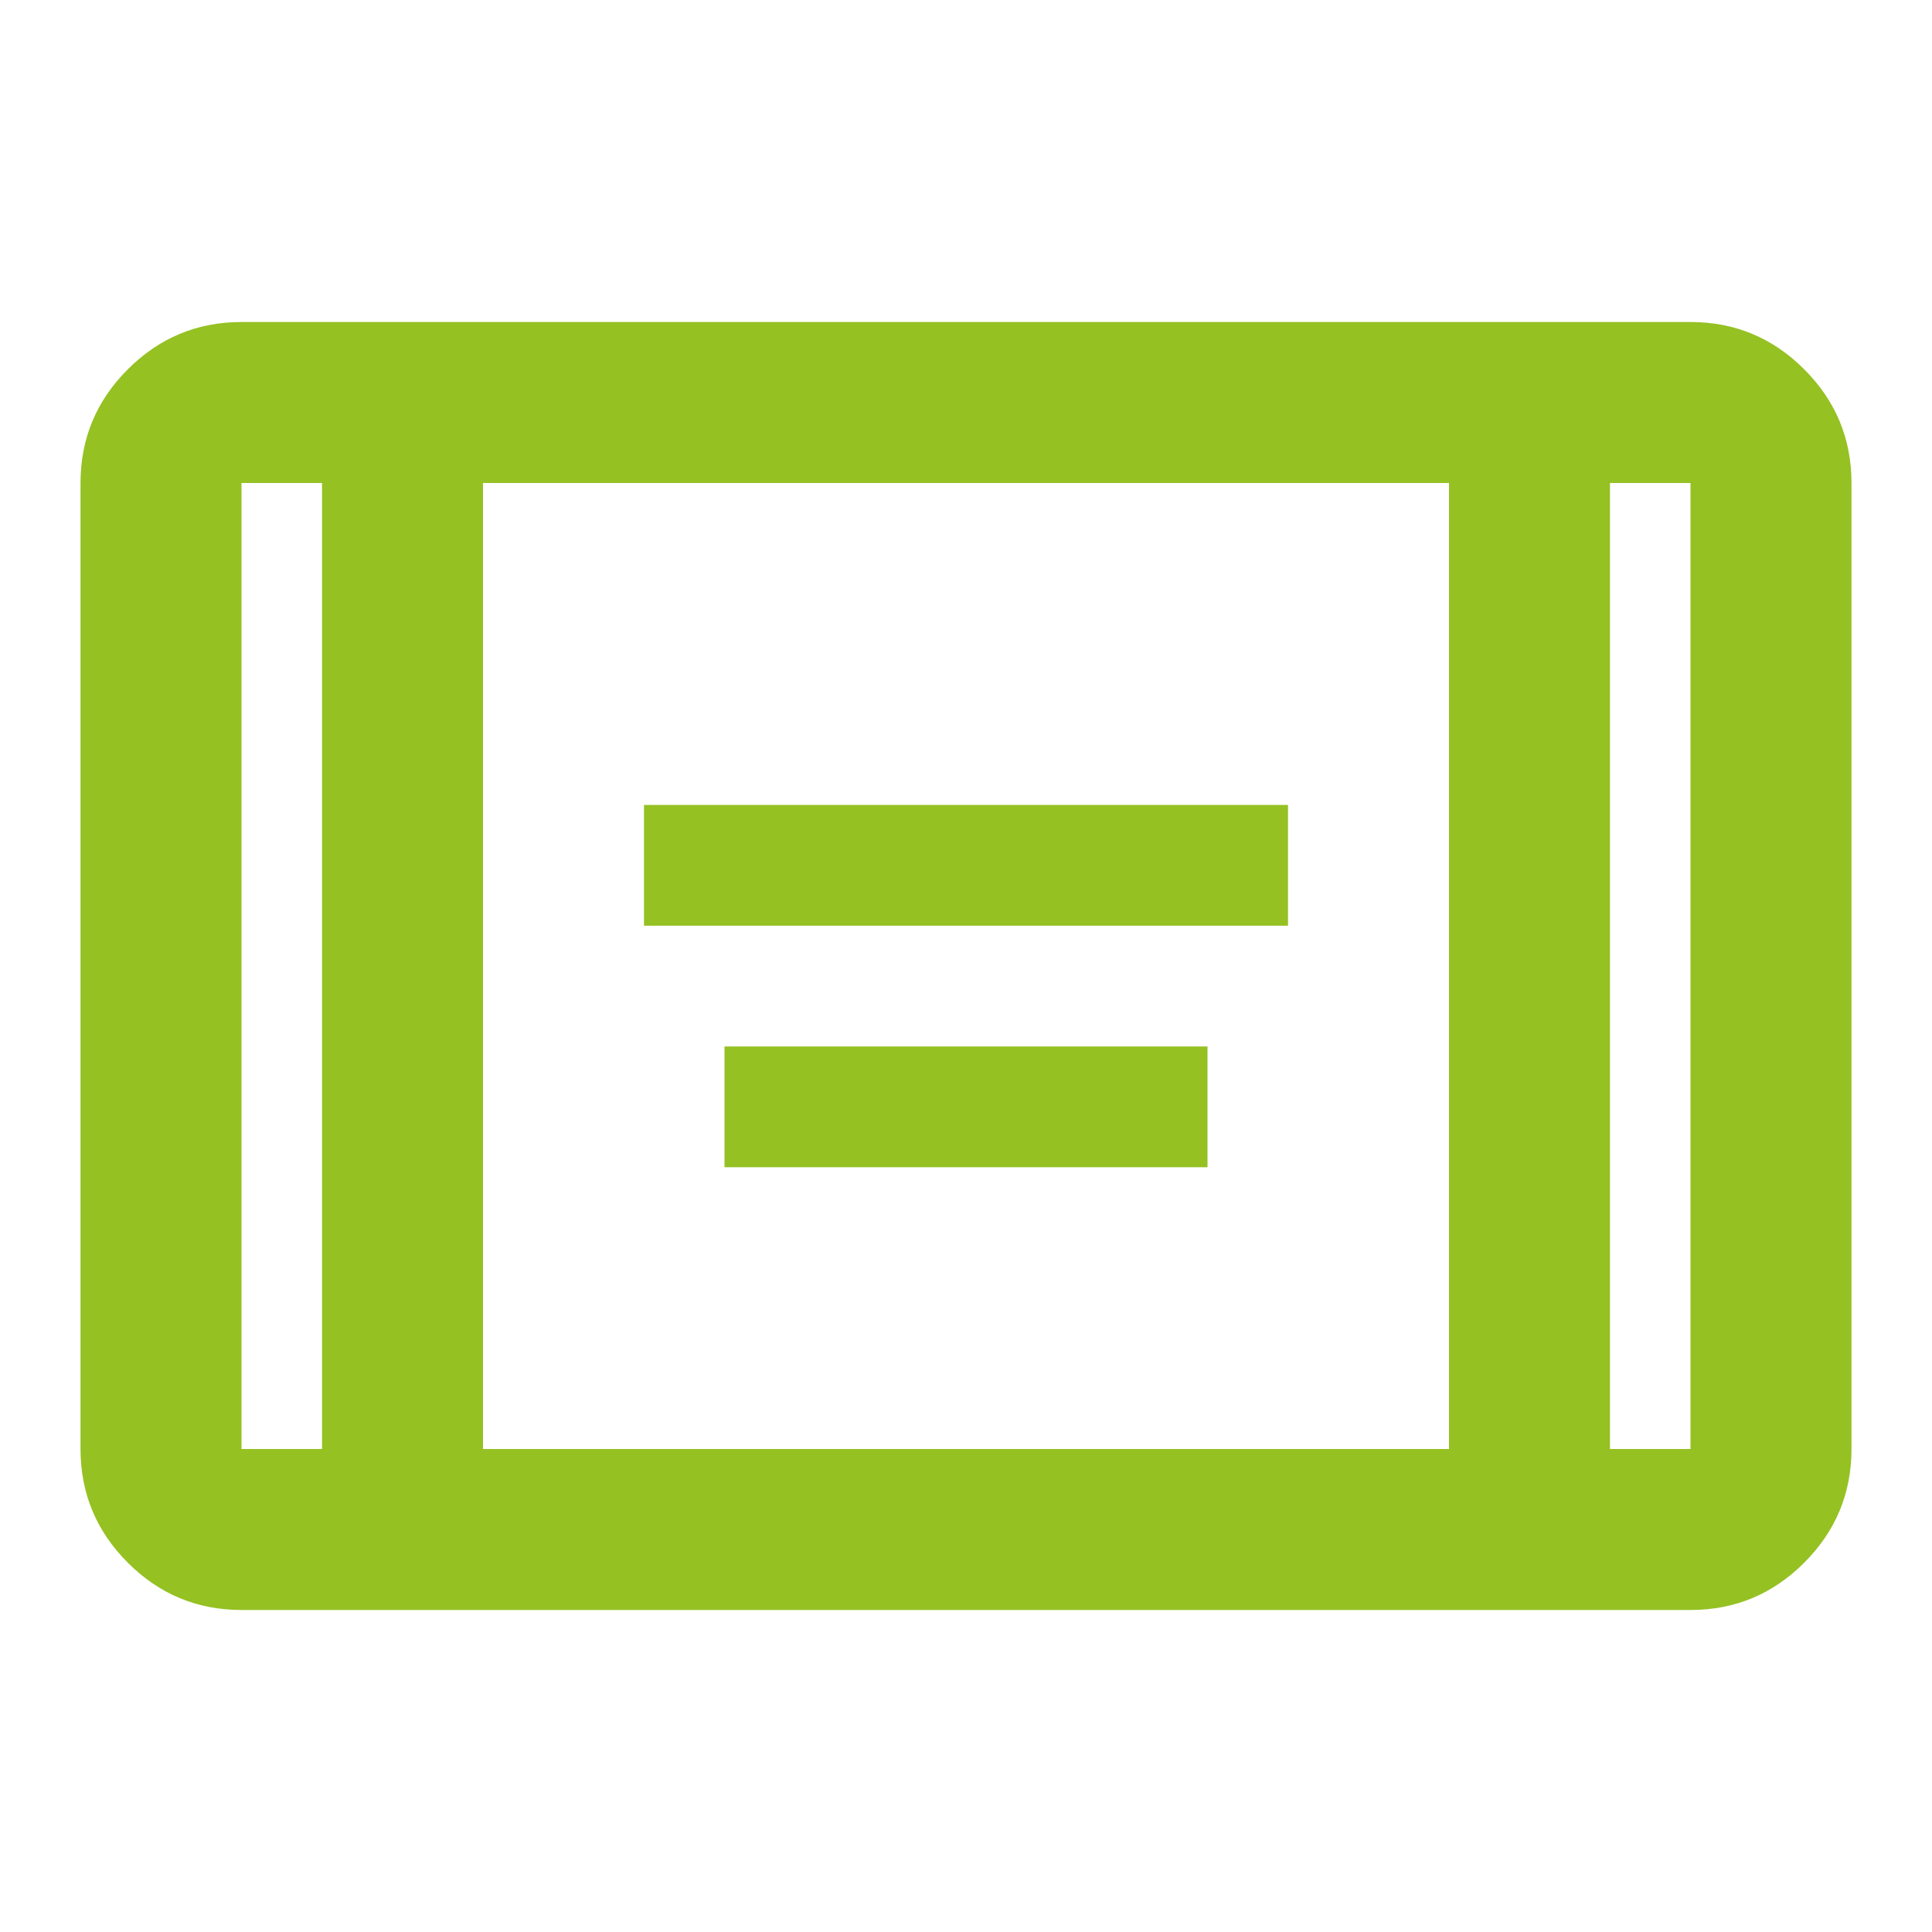 <svg width="40" height="40" viewBox="0 0 40 40" fill="none" xmlns="http://www.w3.org/2000/svg">
<mask id="mask0_72_40285" style="mask-type:alpha" maskUnits="userSpaceOnUse" x="0" y="0" width="40" height="40">
<rect width="40" height="40" fill="#D9D9D9"/>
</mask>
<g mask="url(#mask0_72_40285)">
<path d="M13.333 19.166V16.666H26.667V19.166H13.333ZM15 24.166V21.666H25V24.166H15ZM5 33.333C4.083 33.333 3.299 33.007 2.646 32.354C1.993 31.701 1.667 30.916 1.667 30V10C1.667 9.083 1.993 8.298 2.646 7.646C3.299 6.993 4.083 6.667 5 6.667H35C35.917 6.667 36.702 6.993 37.354 7.646C38.007 8.298 38.333 9.083 38.333 10V30C38.333 30.916 38.007 31.701 37.354 32.354C36.702 33.007 35.917 33.333 35 33.333H5ZM6.667 10H5V30H6.667V10ZM10 30H30V10H10V30ZM33.333 10V30H35V10H33.333Z" fill="#95C123"/>
</g>
</svg>
